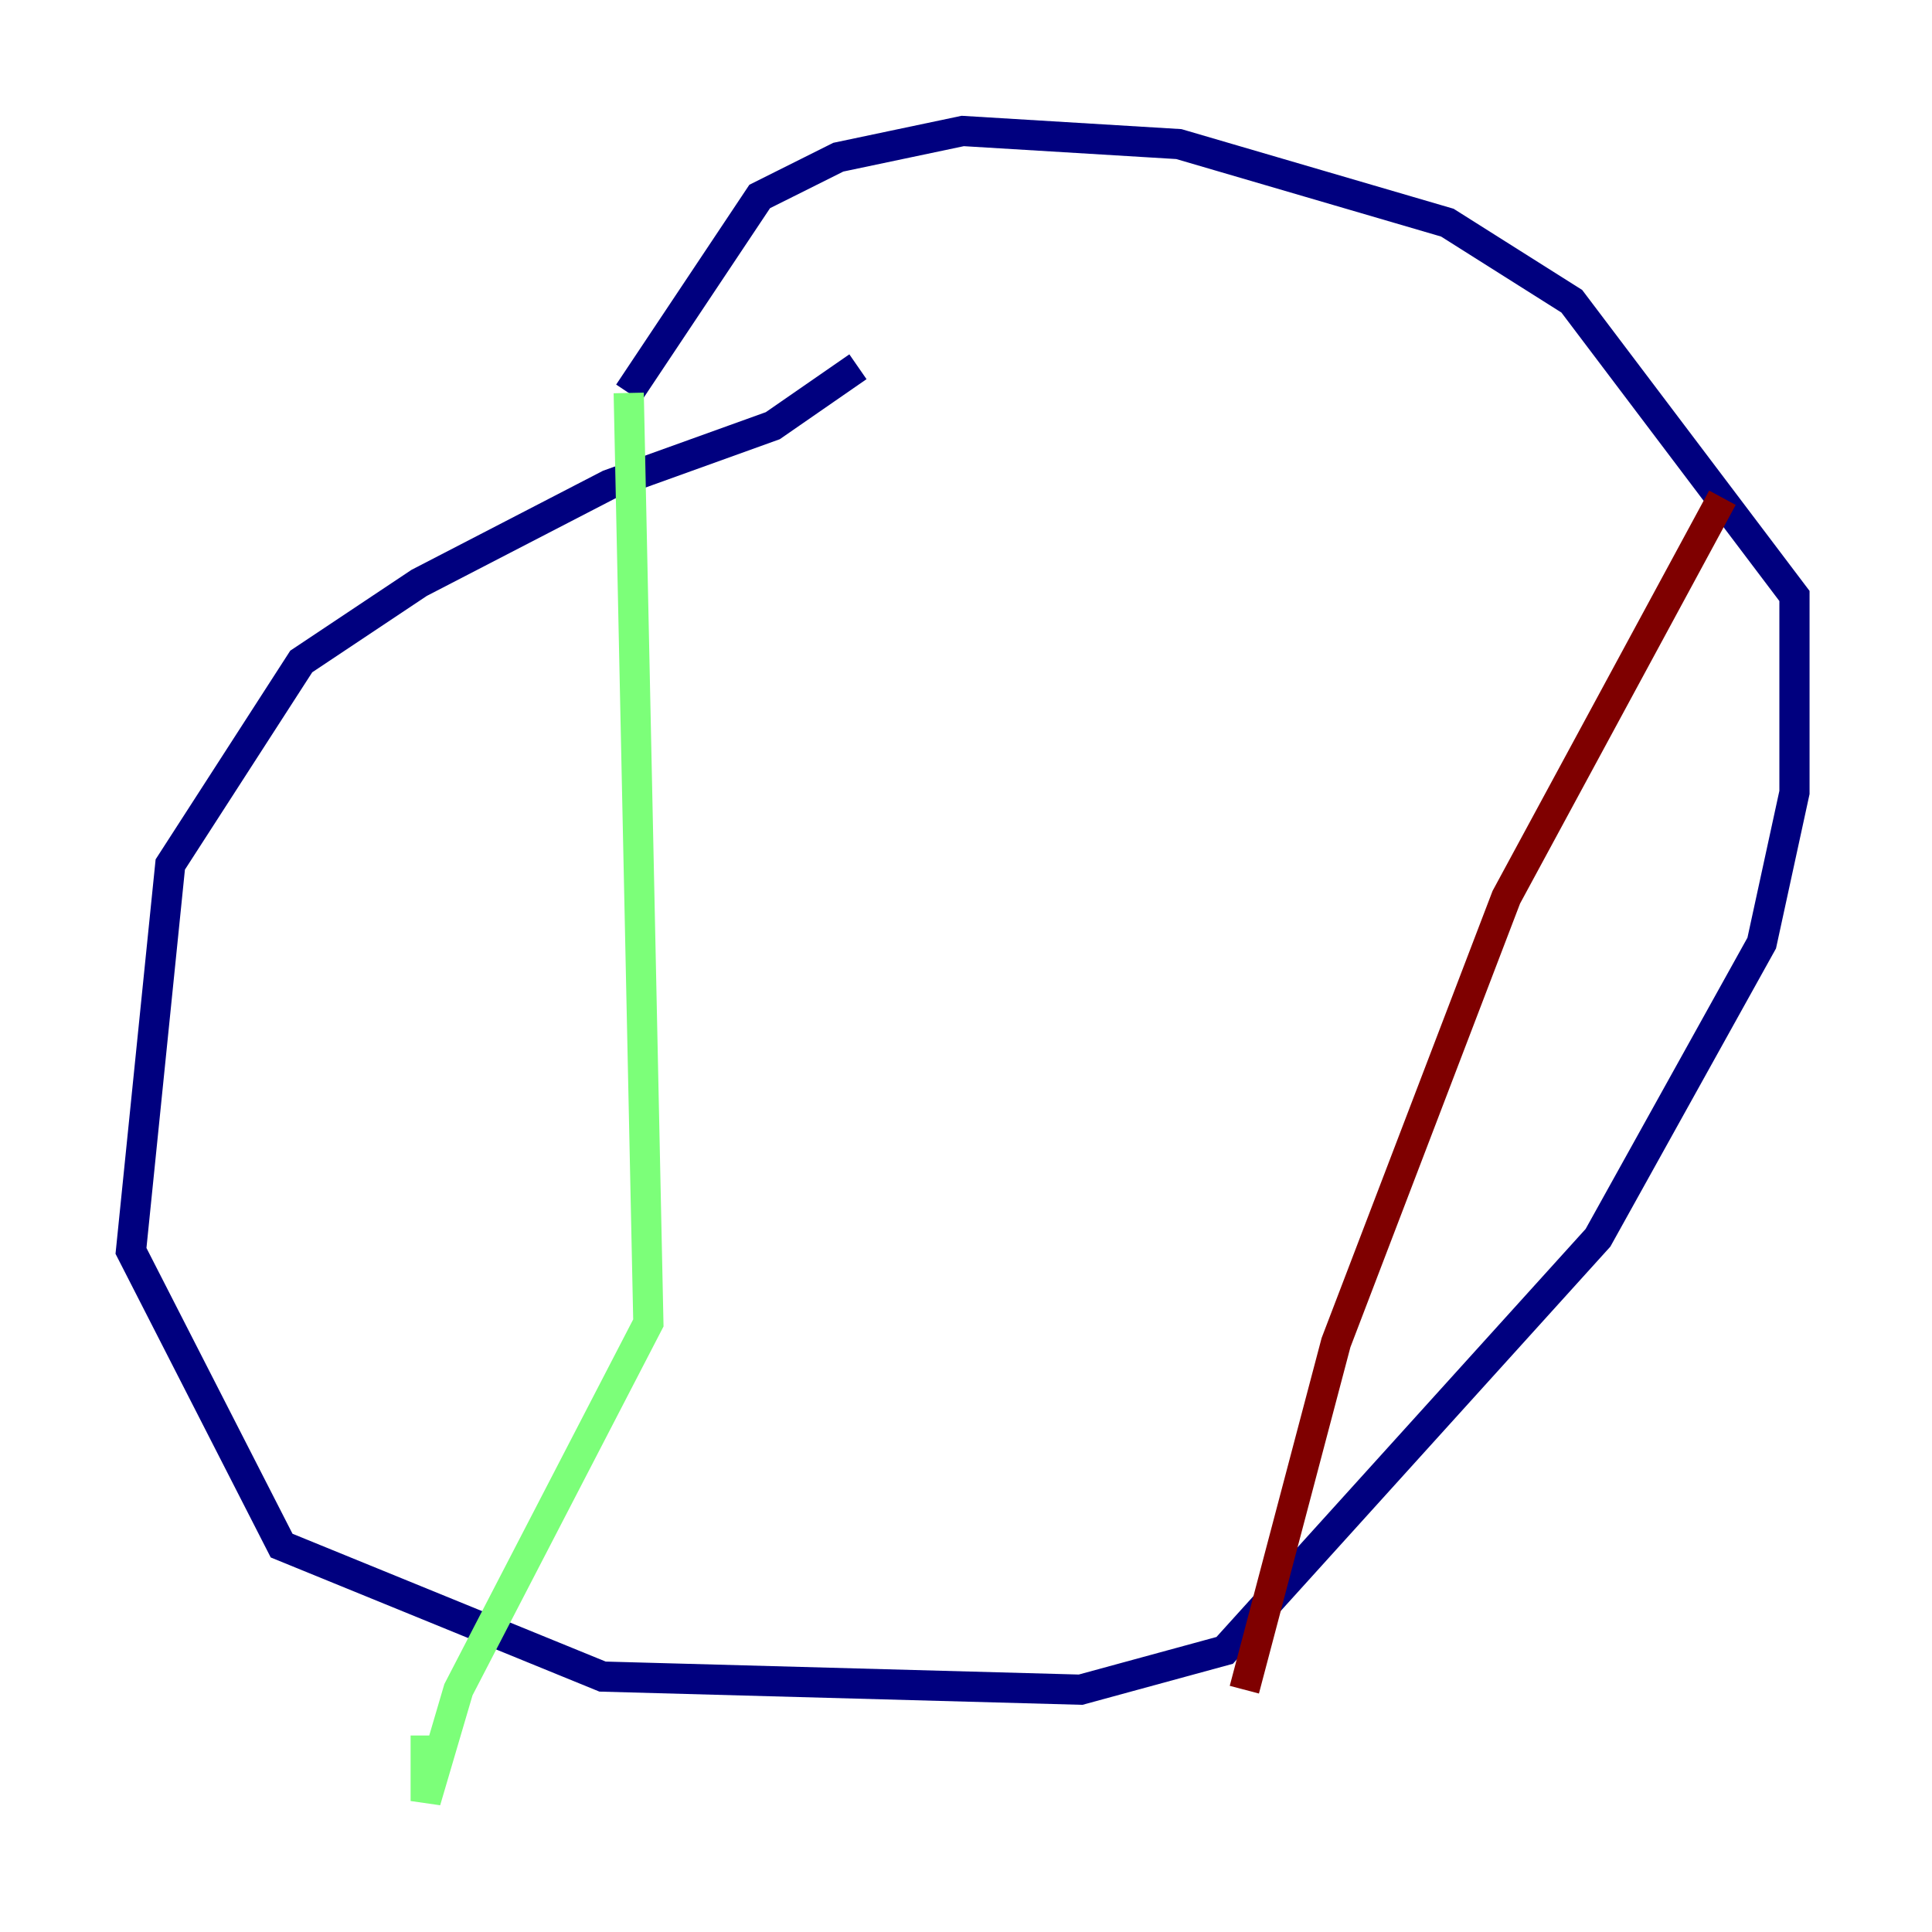 <?xml version="1.0" encoding="utf-8" ?>
<svg baseProfile="tiny" height="128" version="1.2" viewBox="0,0,128,128" width="128" xmlns="http://www.w3.org/2000/svg" xmlns:ev="http://www.w3.org/2001/xml-events" xmlns:xlink="http://www.w3.org/1999/xlink"><defs /><polyline fill="none" points="56.841,24.298 51.2,28.203 40.352,32.108 27.77,38.617 19.959,43.824 11.281,57.275 8.678,82.875 18.658,102.4 39.919,111.078 71.593,111.946 81.139,109.342 105.871,82.007 116.719,62.481 118.888,52.502 118.888,39.485 104.136,19.959 95.891,14.752 78.102,9.546 63.783,8.678 55.539,10.414 50.332,13.017 41.654,26.034" stroke="#00007f" stroke-width="2" /><polyline fill="none" points="41.654,26.034 42.956,87.647 30.373,111.946 28.203,119.322 28.203,114.983" stroke="#7cff79" stroke-width="2" /><polyline fill="none" points="114.115,32.976 99.797,59.444 88.515,88.949 82.441,111.946" stroke="#7f0000" stroke-width="2" /></svg>